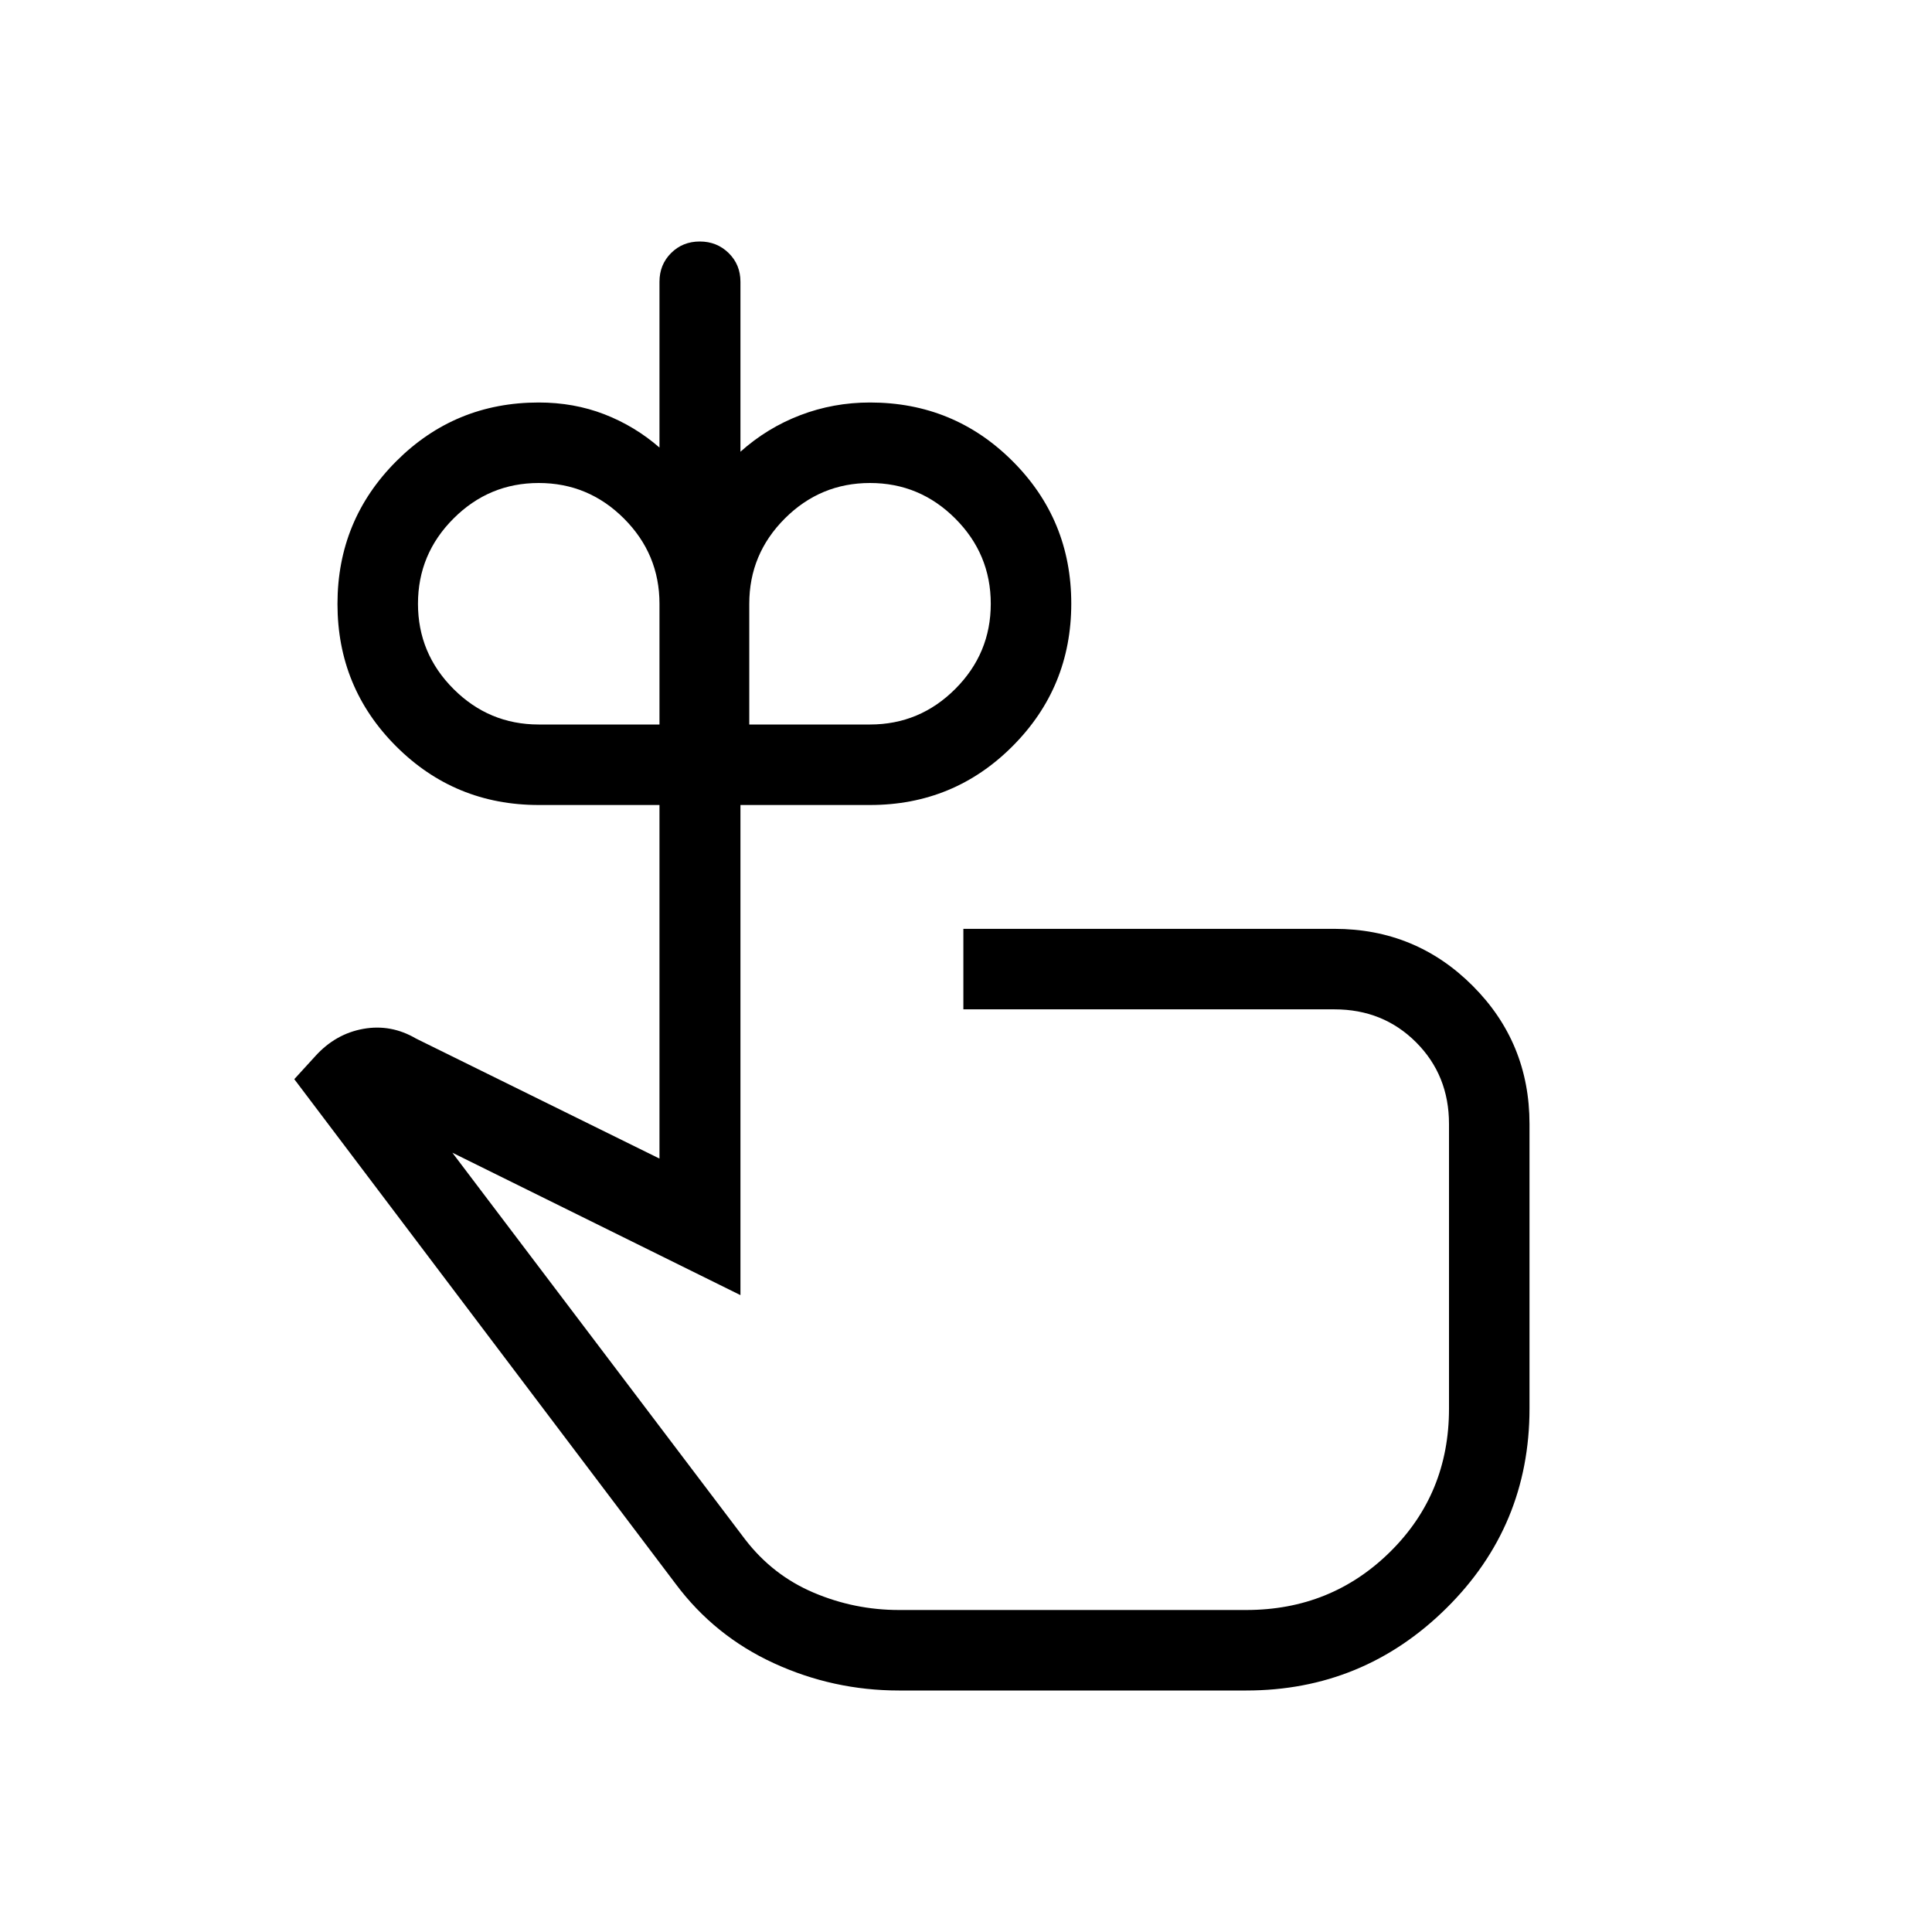 <svg xmlns="http://www.w3.org/2000/svg" height="24" viewBox="0 -960 960 960" width="24"><path d="M267.692-600h60v-60q0-24.692-17.654-42.346Q292.385-720 267.692-720q-24.692 0-42.346 17.654-17.654 17.654-17.654 42.346 0 24.692 17.654 42.346Q243-600 267.692-600Zm164.616 0q24.692 0 42.346-17.654 17.654-17.654 17.654-42.346 0-24.692-17.654-42.346Q457-720 432.308-720q-24.693 0-42.346 17.654-17.654 17.654-17.654 42.346v60h60Zm40.461 270.769ZM446.692-120q-32.615 0-62.115-13.538-29.5-13.539-48.808-39.385L146.231-423.769l10.538-11.539q10-11 23.769-13.461 13.77-2.462 26.231 4.846l120.923 59.615V-560h-60q-41.666 0-70.833-29.14-29.167-29.141-29.167-70.77t29.167-70.859Q226.026-760 267.692-760q17.487 0 32.59 5.846 15.102 5.846 27.41 16.538V-820q0-8.5 5.758-14.25t14.269-5.75q8.512 0 14.358 5.75t5.846 14.25v84.461q13.231-11.846 29.714-18.154Q414.12-760 432.308-760q41.666 0 70.833 29.14t29.167 70.769q0 41.629-29.167 70.86T432.308-560h-64.385v243.539L224.77-387.23 370.308-195q13.692 17.769 34 26.385Q424.615-160 446.692-160h172.539q42.231 0 71.5-28.885Q720-217.769 720-260v-141.538q0-24.193-16.365-40.558-16.366-16.365-40.558-16.365H478.692v-40.001h184.385q40.385 0 68.654 28.27Q760-441.923 760-401.538v141.484q0 58.362-41.351 99.208T619.231-120H446.692Z"/></svg>